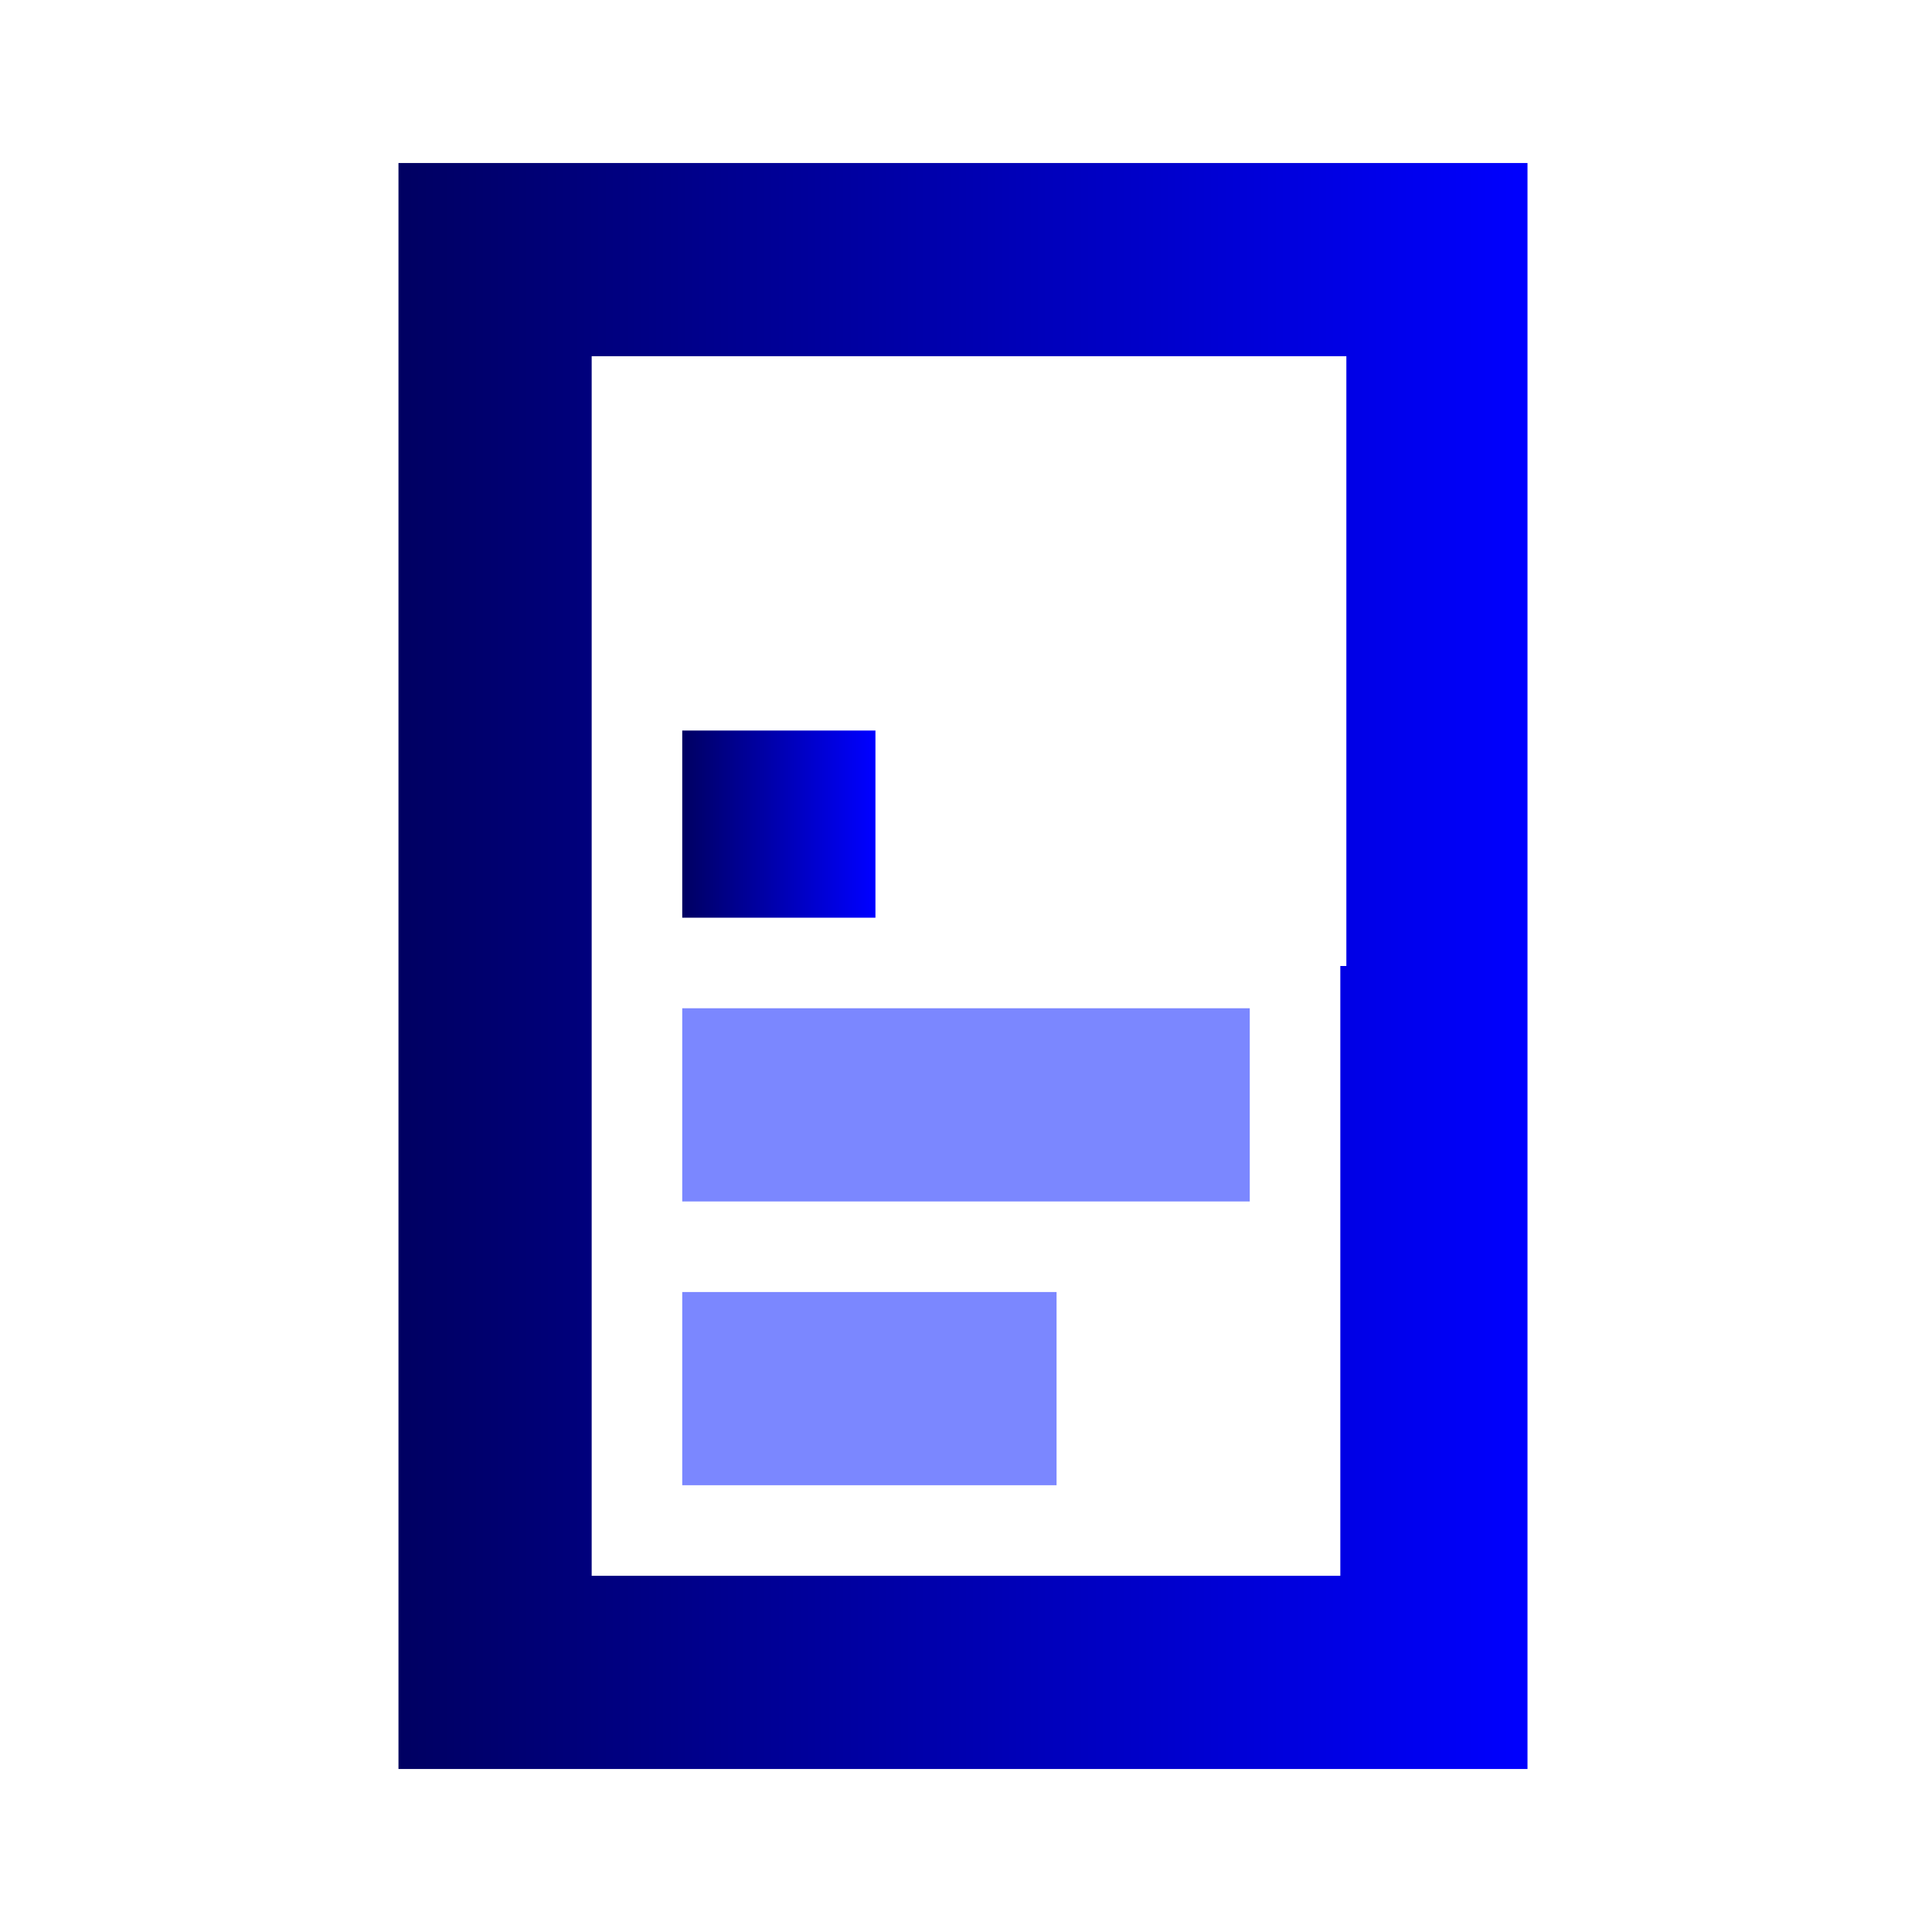 <?xml version="1.0" encoding="utf-8"?>
<!-- Generator: Adobe Illustrator 24.1.1, SVG Export Plug-In . SVG Version: 6.00 Build 0)  -->
<svg version="1.1" id="Layer_1" xmlns="http://www.w3.org/2000/svg" xmlns:xlink="http://www.w3.org/1999/xlink" x="0px" y="0px"
	 viewBox="0 0 32 32" style="enable-background:new 0 0 32 32;" xml:space="preserve">
<style type="text/css">
	.st0{fill:url(#SVGID_1_);}
	.st1{fill:url(#SVGID_2_);}
	.st2{fill:#7B87FF;}
</style>
<linearGradient id="SVGID_1_" gradientUnits="userSpaceOnUse" x1="6.63" y1="15.999" x2="25.368" y2="15.999">
	<stop  offset="0" style="stop-color:#000062"/>
	<stop  offset="1" style="stop-color:#0000FF"/>
</linearGradient>
<path class="st0" d="M6.6,2.7V16l0,0v13.3h18.7V2.7H6.6z M22.2,16L22.2,16v10.1H9.8V5.9h12.5V16z"/>
<linearGradient id="SVGID_2_" gradientUnits="userSpaceOnUse" x1="11.306" y1="13.662" x2="14.456" y2="13.662">
	<stop  offset="0" style="stop-color:#000062"/>
	<stop  offset="1" style="stop-color:#0000FF"/>
</linearGradient>
<polygon class="st1" points="11.3,13.7 11.3,15.2 14.5,15.2 14.5,12.1 11.3,12.1 "/>
<polygon class="st2" points="11.3,18.3 11.3,19.9 20.7,19.9 20.7,16.7 11.3,16.7 "/>
<polygon class="st2" points="11.3,23 11.3,24.6 17.5,24.6 17.5,21.4 11.3,21.4 11.3,23 "/>
</svg>
